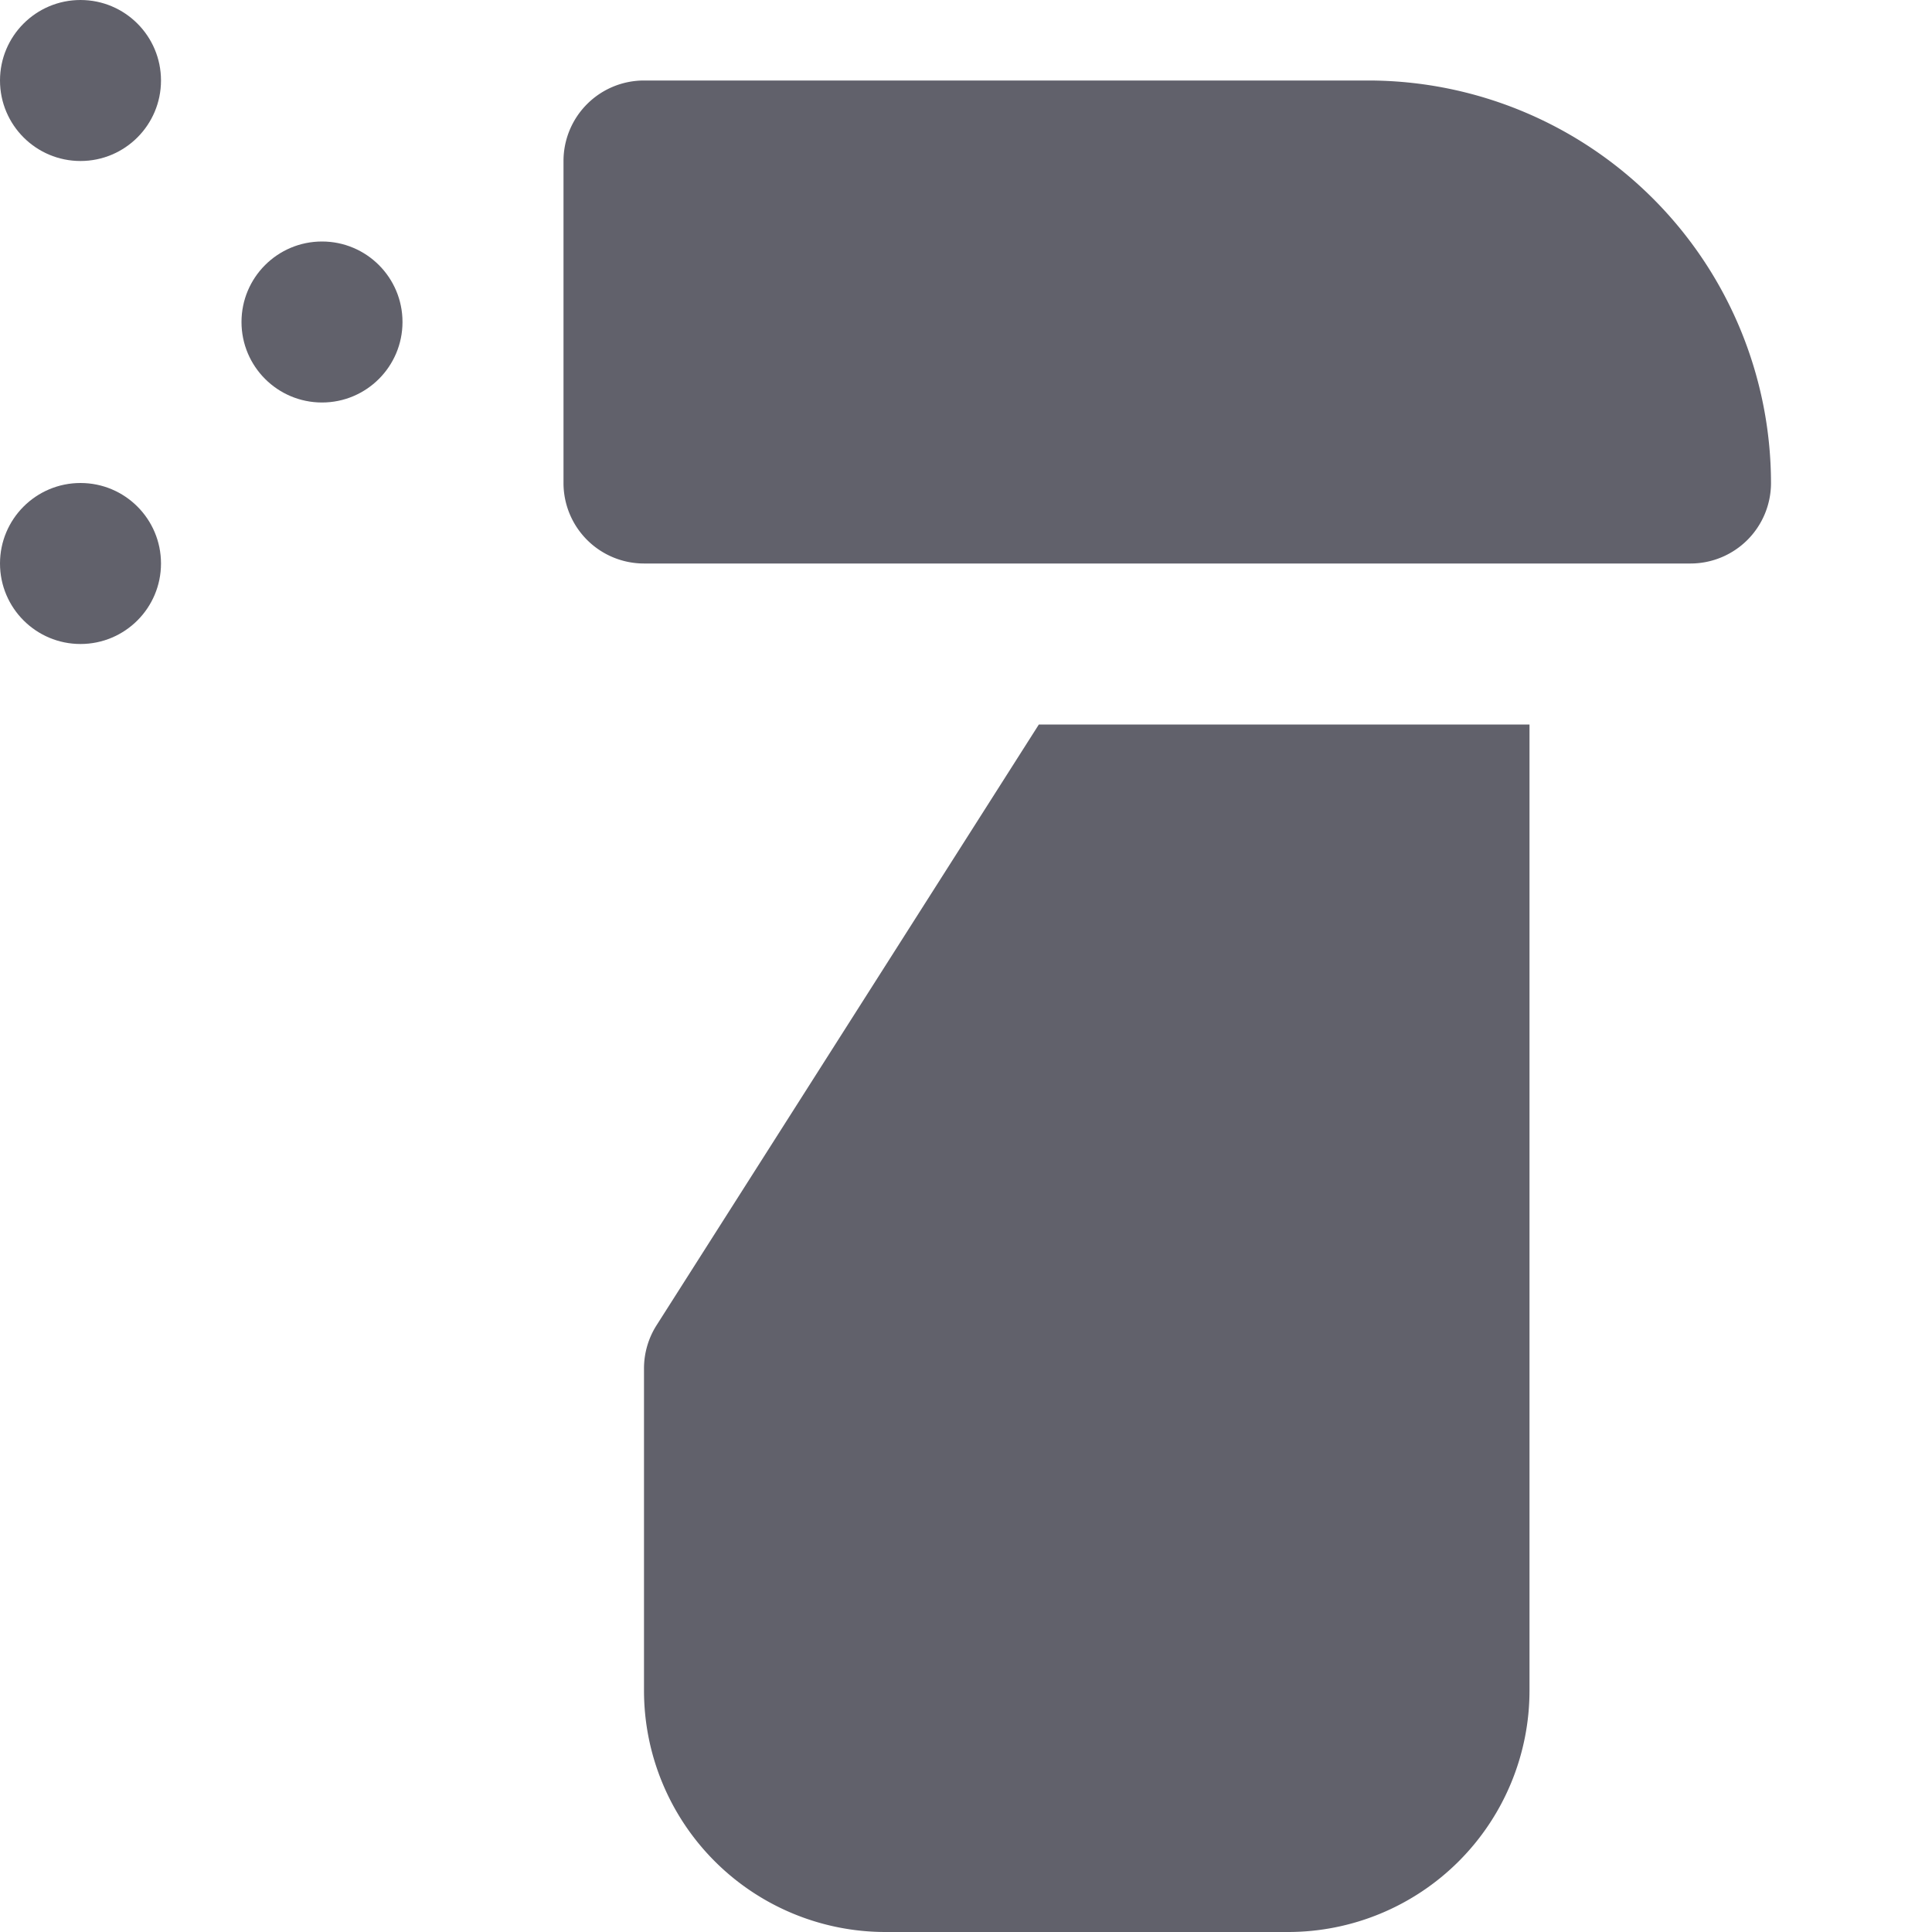 <svg xmlns="http://www.w3.org/2000/svg" height="24" width="24" viewBox="0 0 24 24"><circle data-color="color-2" cx="4" cy="4" r="1" fill="#61616b"></circle><circle data-color="color-2" cx="1" cy="1" r="1" fill="#61616b"></circle><circle data-color="color-2" cx="1" cy="7" r="1" fill="#61616b"></circle><path d="M17,1H8A1,1,0,0,0,7,2V6A1,1,0,0,0,8,7H21a1,1,0,0,0,1-1A5.006,5.006,0,0,0,17,1Z" fill="#61616b"></path><path d="M12.905,9,8.156,16.463A1,1,0,0,0,8,17v4a3,3,0,0,0,3,3h5a3,3,0,0,0,3-3V9Z" fill="#61616b"></path></svg>